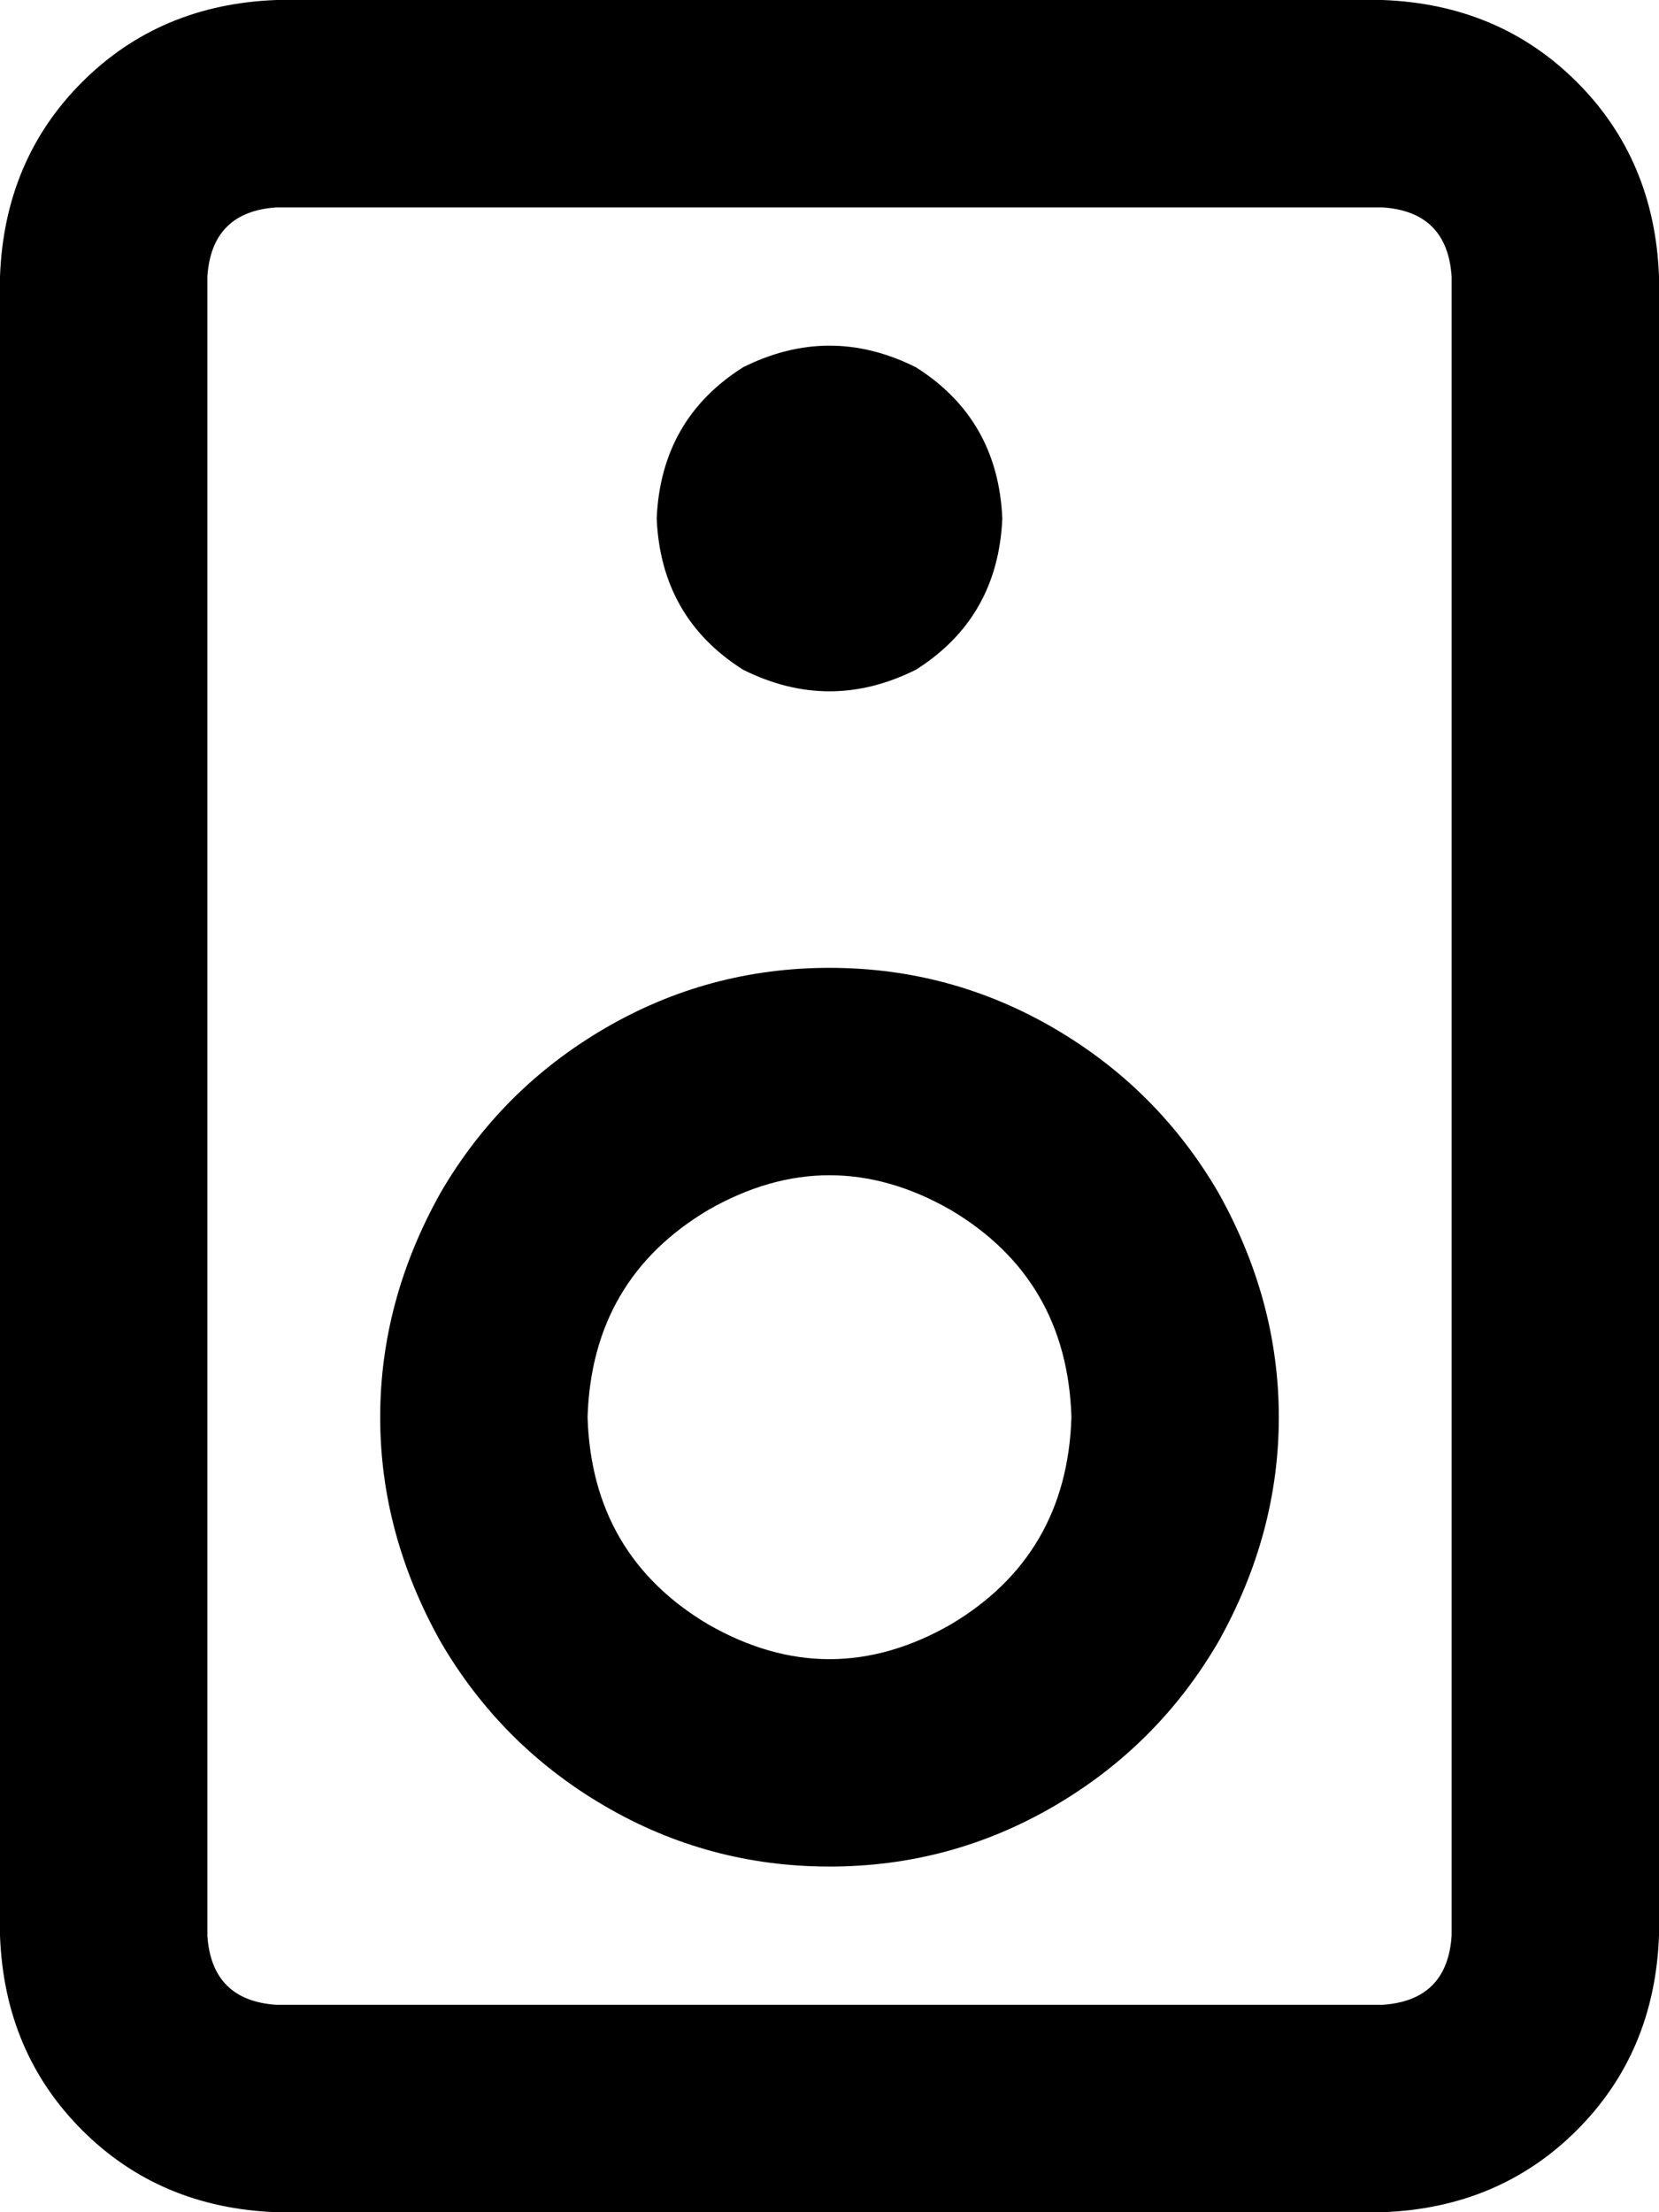 <svg viewBox="0 0 384 512">
  <path
    d="M 320 48 Q 335 49 336 64 L 336 448 Q 335 463 320 464 L 64 464 Q 49 463 48 448 L 48 64 Q 49 49 64 48 L 320 48 L 320 48 Z M 64 0 Q 37 1 19 19 L 19 19 Q 1 37 0 64 L 0 448 Q 1 475 19 493 Q 37 511 64 512 L 320 512 Q 347 511 365 493 Q 383 475 384 448 L 384 64 Q 383 37 365 19 Q 347 1 320 0 L 64 0 L 64 0 Z M 232 120 Q 231 97 212 85 Q 192 75 172 85 Q 153 97 152 120 Q 153 143 172 155 Q 192 165 212 155 Q 231 143 232 120 L 232 120 Z M 192 432 Q 220 432 244 418 L 244 418 Q 268 404 282 380 Q 296 355 296 328 Q 296 301 282 276 Q 268 252 244 238 Q 220 224 192 224 Q 164 224 140 238 Q 116 252 102 276 Q 88 301 88 328 Q 88 355 102 380 Q 116 404 140 418 Q 164 432 192 432 L 192 432 Z M 136 328 Q 137 296 164 280 Q 192 264 220 280 Q 247 296 248 328 Q 247 360 220 376 Q 192 392 164 376 Q 137 360 136 328 L 136 328 Z"
  />
</svg>